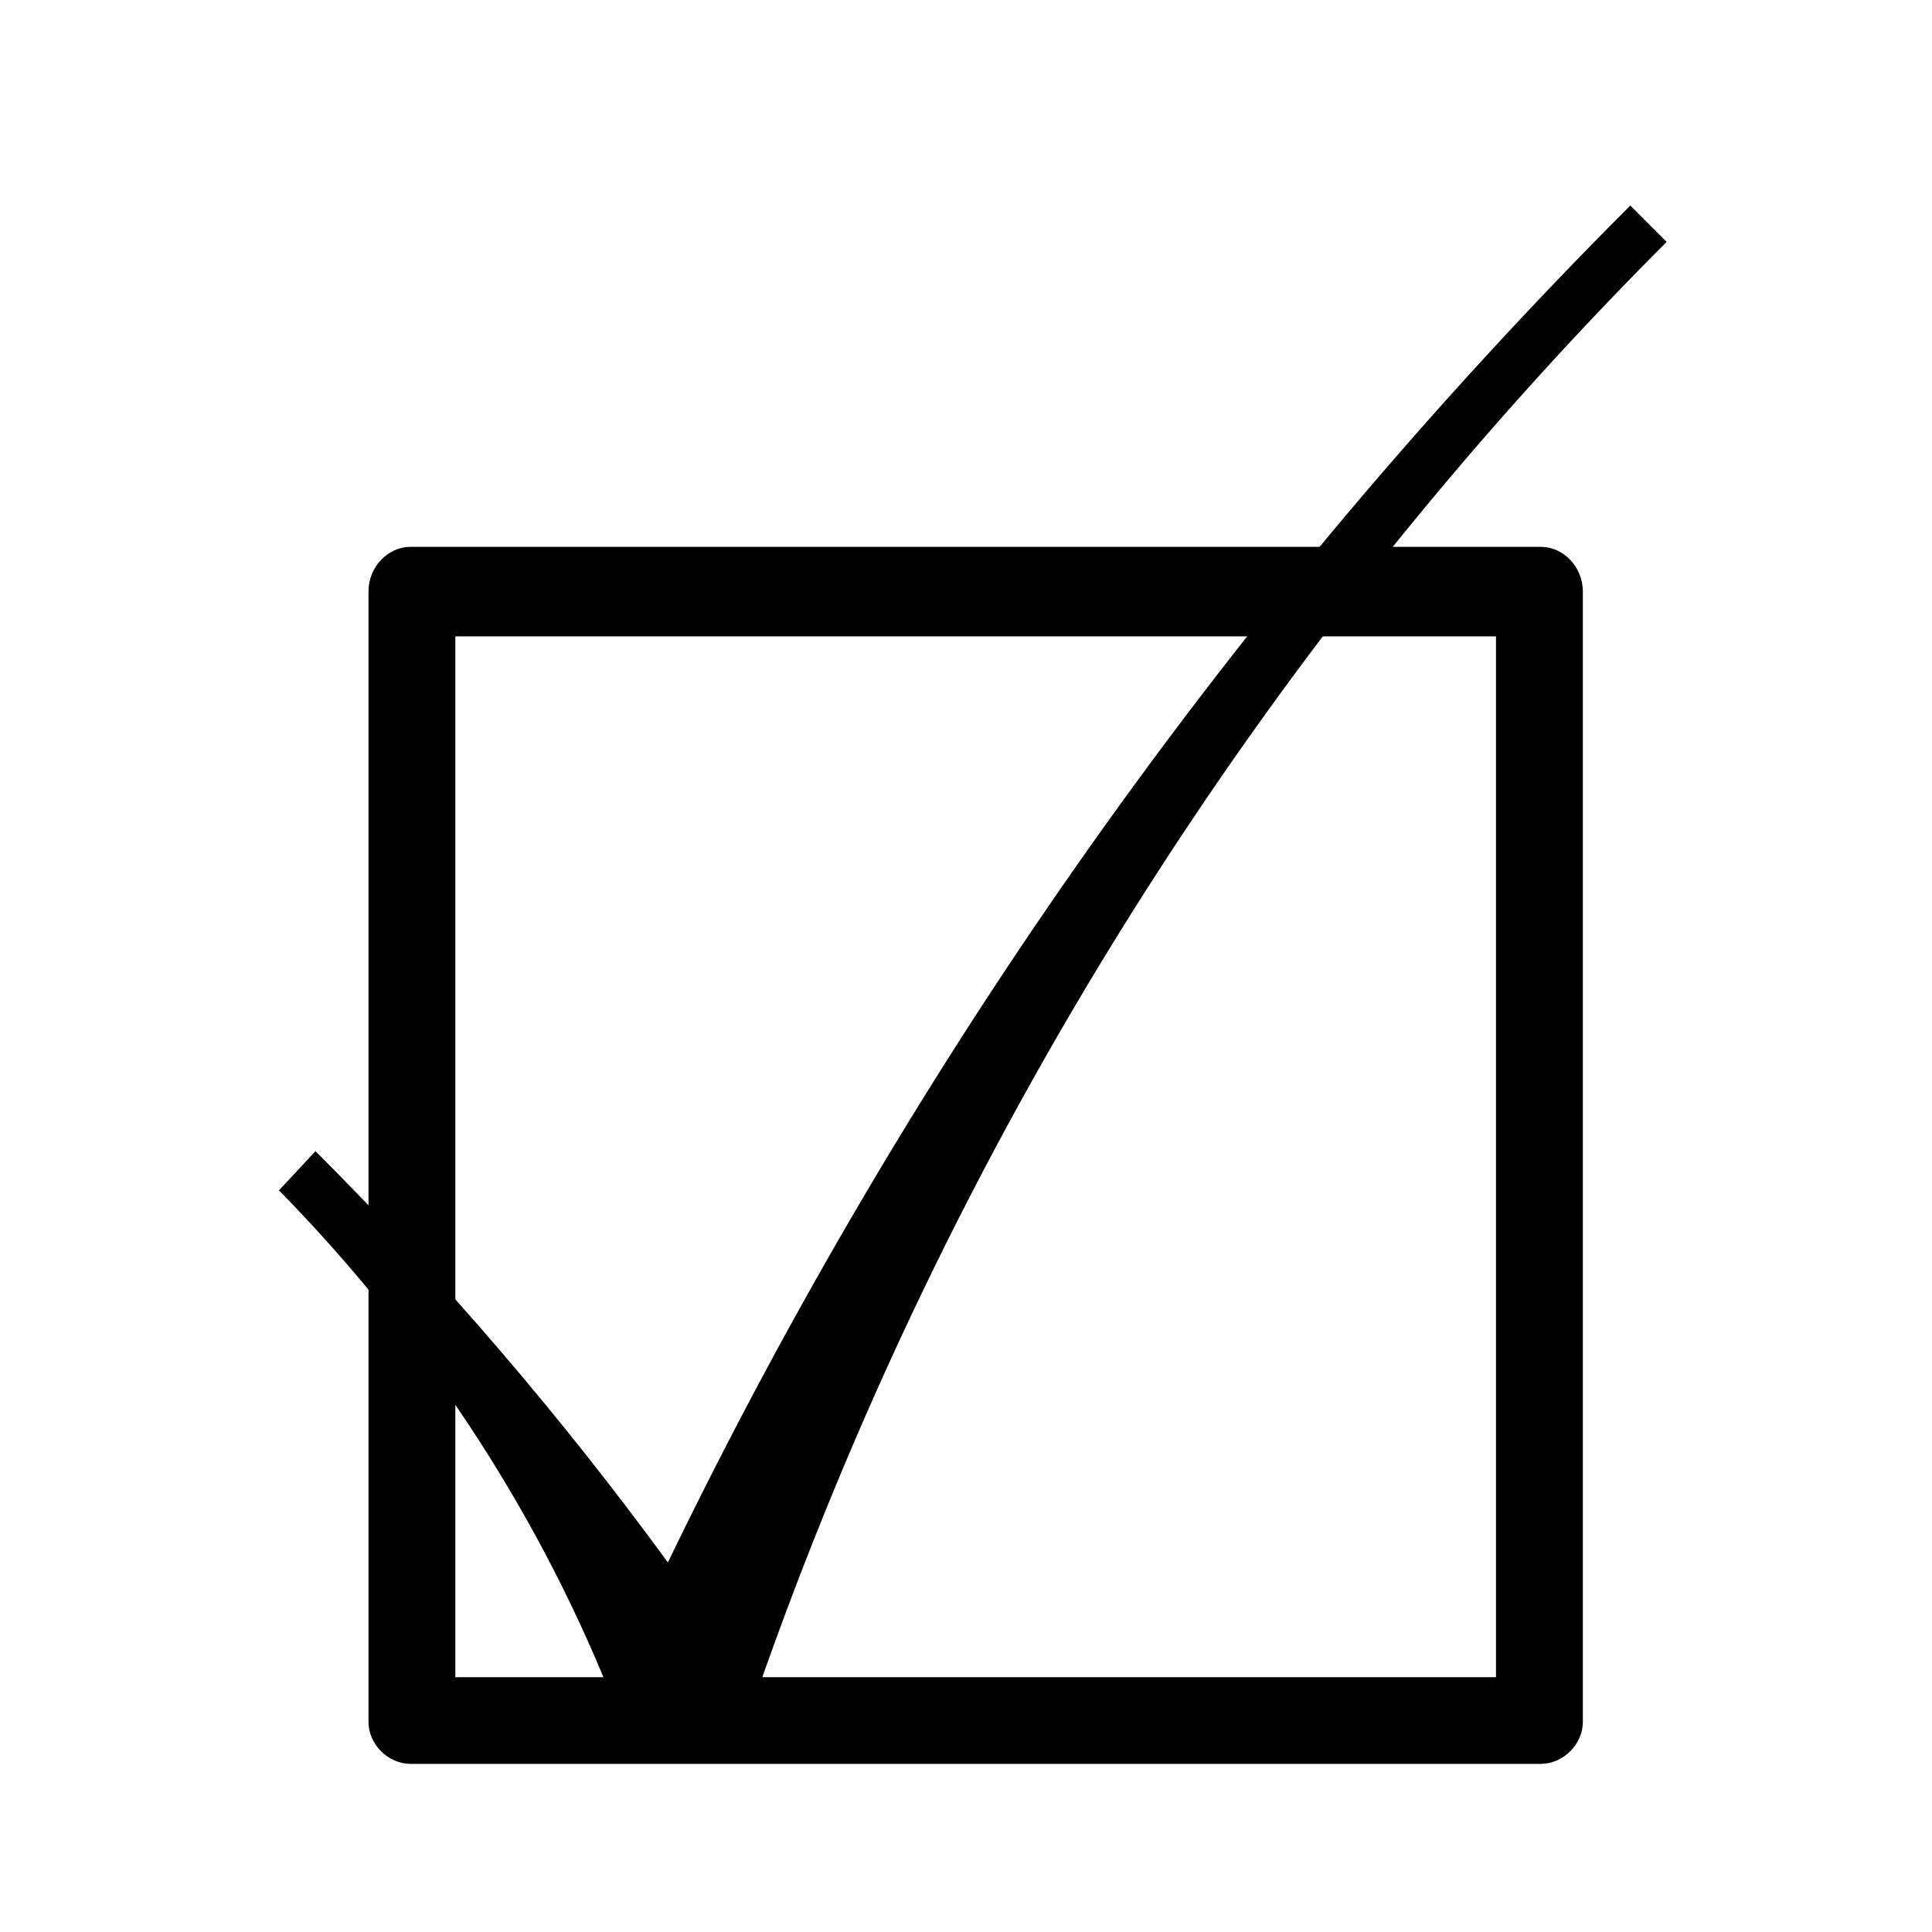 <?xml version="1.0" encoding="UTF-8"?>
<svg xmlns="http://www.w3.org/2000/svg" xmlns:xlink="http://www.w3.org/1999/xlink" width="10.79pt" height="10.79pt" viewBox="0 0 10.79 10.79" version="1.1">
<defs>
<g>
<symbol overflow="visible" id="glyph0-0">
<path style="stroke:none;" d=""/>
</symbol>
<symbol overflow="visible" id="glyph0-1">
<path style="stroke:none;" d="M 1.062 0.172 C 1.062 0.297 1.172 0.406 1.297 0.406 L 7.609 0.406 C 7.734 0.406 7.844 0.297 7.844 0.172 L 7.844 -6.141 C 7.844 -6.281 7.734 -6.391 7.609 -6.391 L 1.297 -6.391 C 1.172 -6.391 1.062 -6.281 1.062 -6.141 Z M 7.359 -0.078 L 1.547 -0.078 L 1.547 -5.891 L 7.359 -5.891 Z M 7.359 -0.078 "/>
</symbol>
<symbol overflow="visible" id="glyph0-2">
<path style="stroke:none;" d="M 2.406 0 L 3.234 0 C 4.297 -3.047 6.031 -5.812 8.312 -8.094 L 8.109 -8.297 C 5.906 -6.094 4.094 -3.531 2.734 -0.719 C 2.141 -1.531 1.484 -2.297 0.766 -3.016 L 0.562 -2.797 C 1.344 -2 1.984 -1.047 2.406 0 Z M 2.406 0 "/>
</symbol>
</g>
</defs>
<g id="surface1">
<g style="fill:rgb(0%,0%,0%);fill-opacity:1;">
  <use xlink:href="#glyph0-1" x="0.996" y="9.445"/>
</g>
<g style="fill:rgb(0%,0%,0%);fill-opacity:1;">
  <use xlink:href="#glyph0-2" x="0.996" y="9.445"/>
</g>
</g>
</svg>
